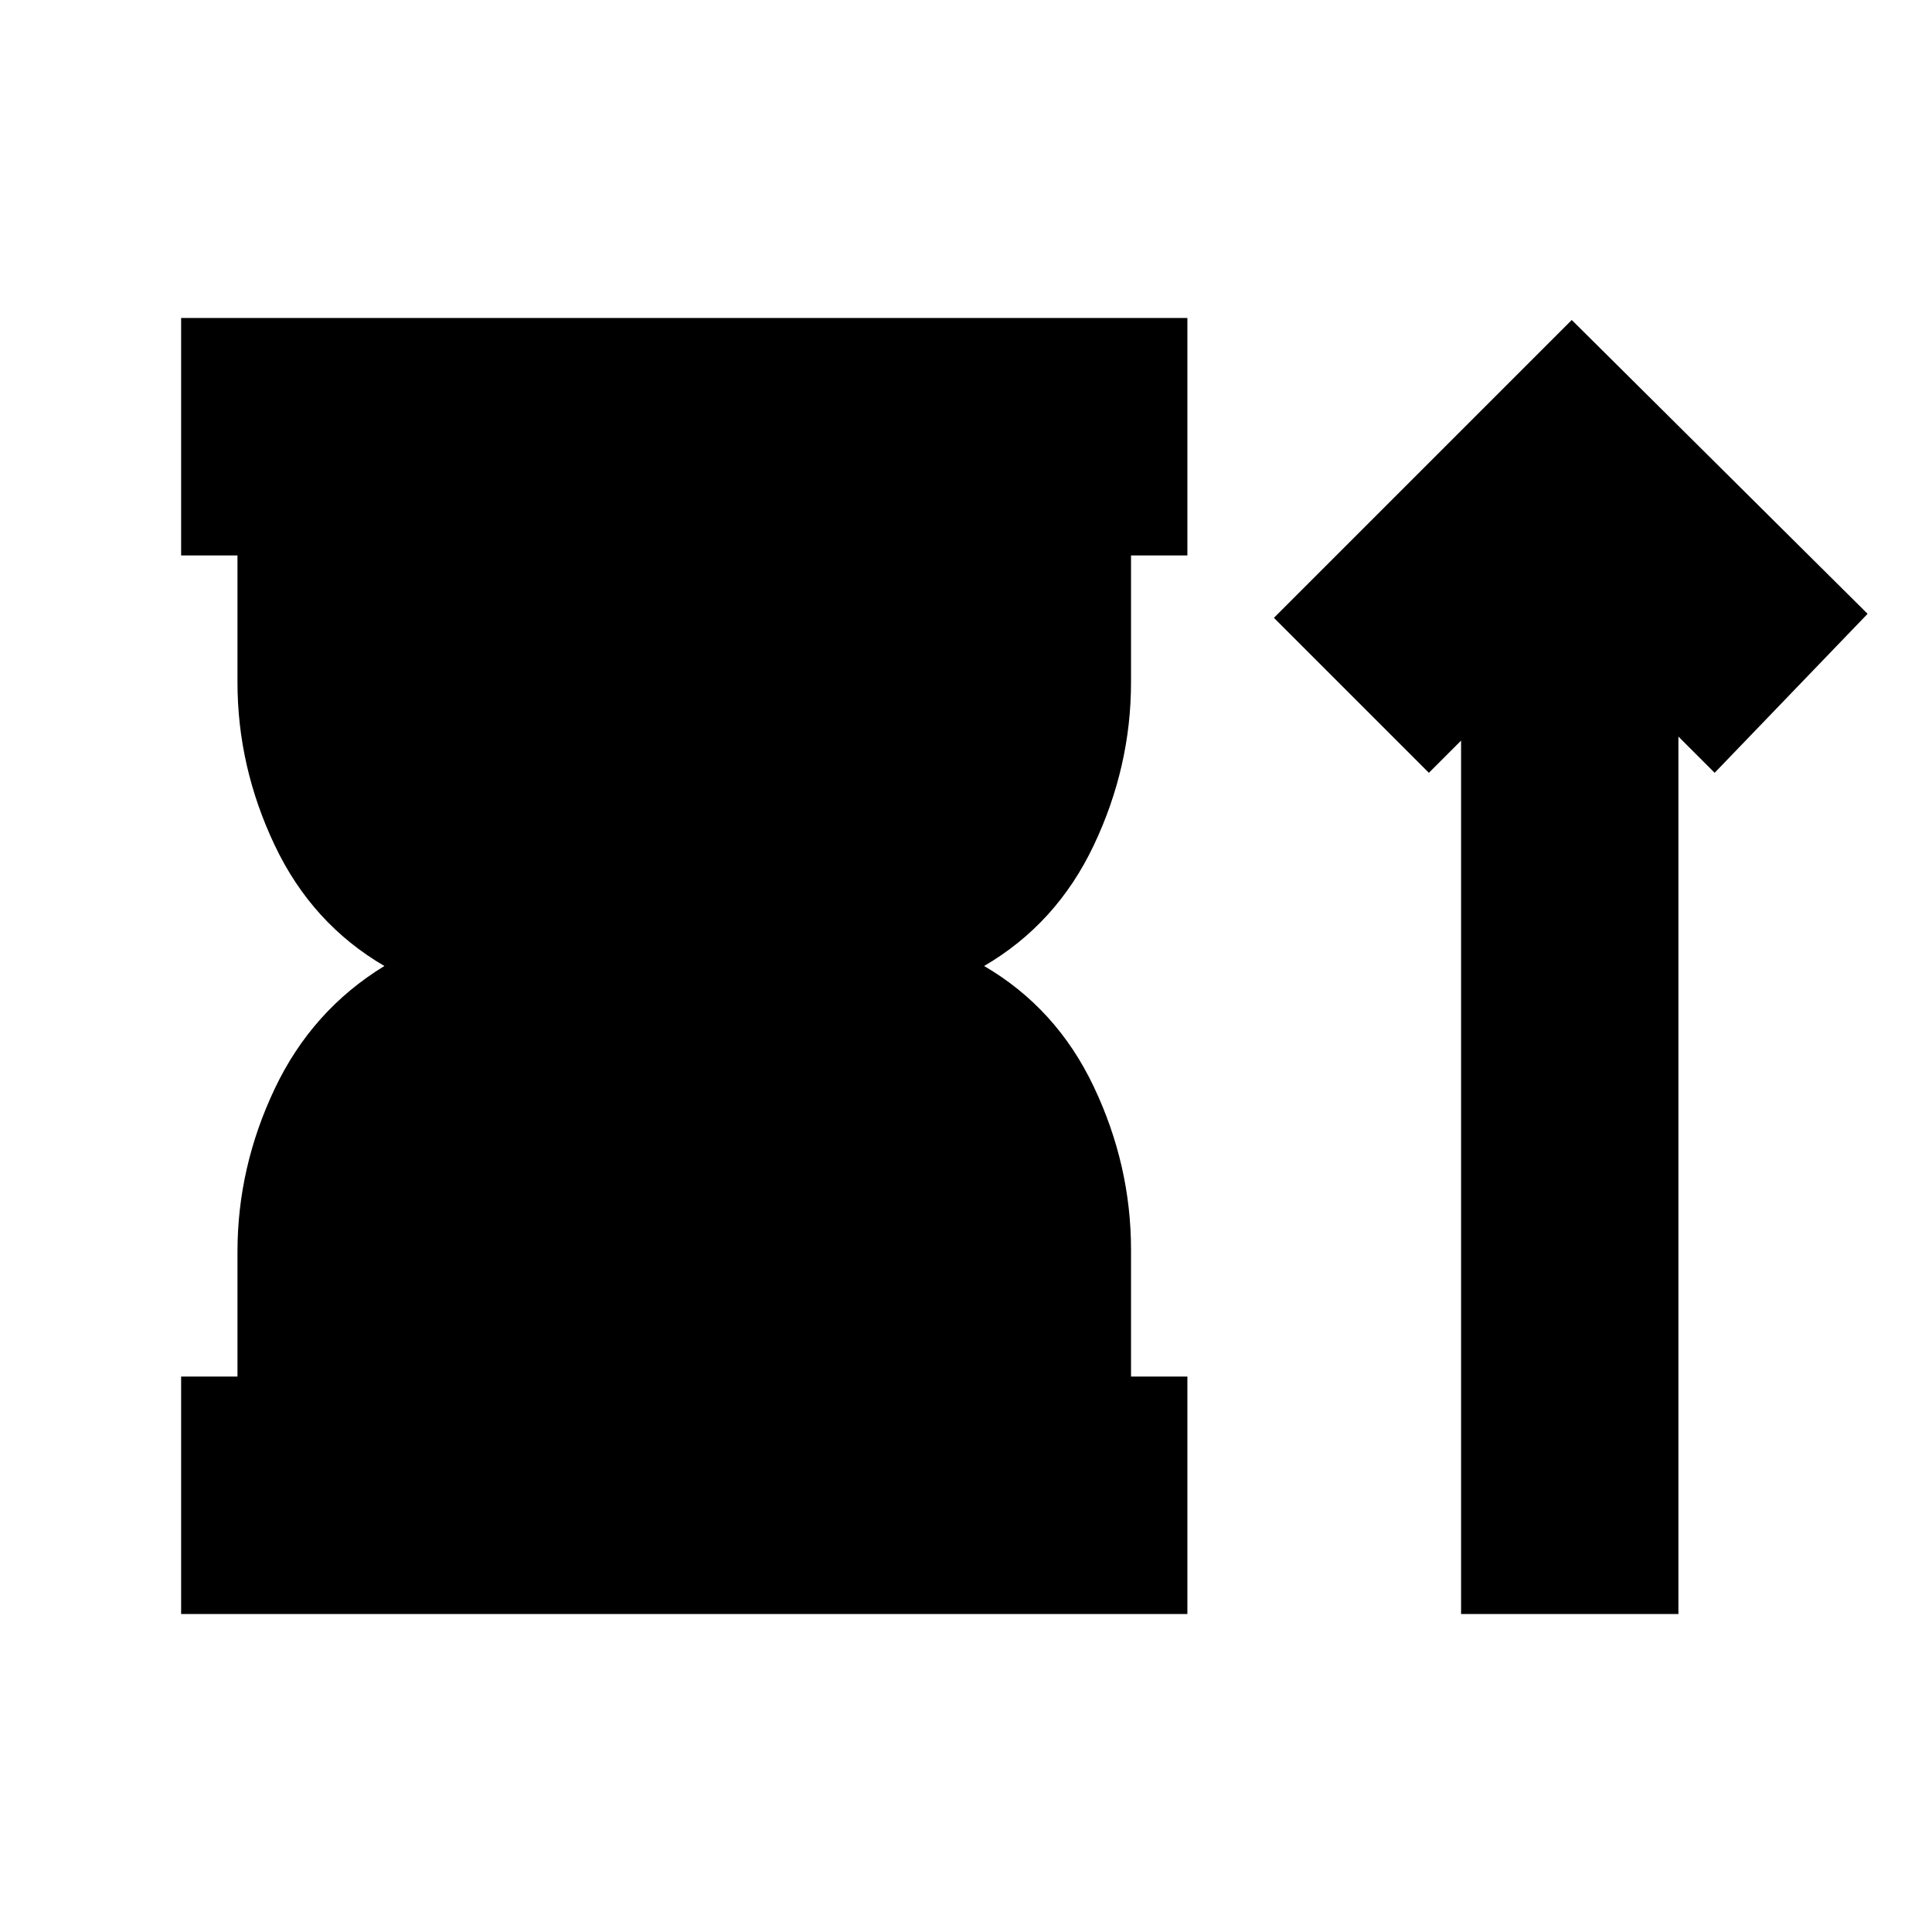 <svg xmlns="http://www.w3.org/2000/svg" height="20" viewBox="0 -960 960 960" width="20"><path d="M90-158v-118h28v-62q0-42 18.5-81t54.5-61q-36-21-54.5-60T118-621v-63H90v-118h500v118h-28v63q0 42-18.5 81T489-480q36 21 54.5 60t18.5 81v63h28v118H90Zm636 0v-434l-16 16-77-77 148-148 147 146-76 79-18-18v436H726Z"/></svg>